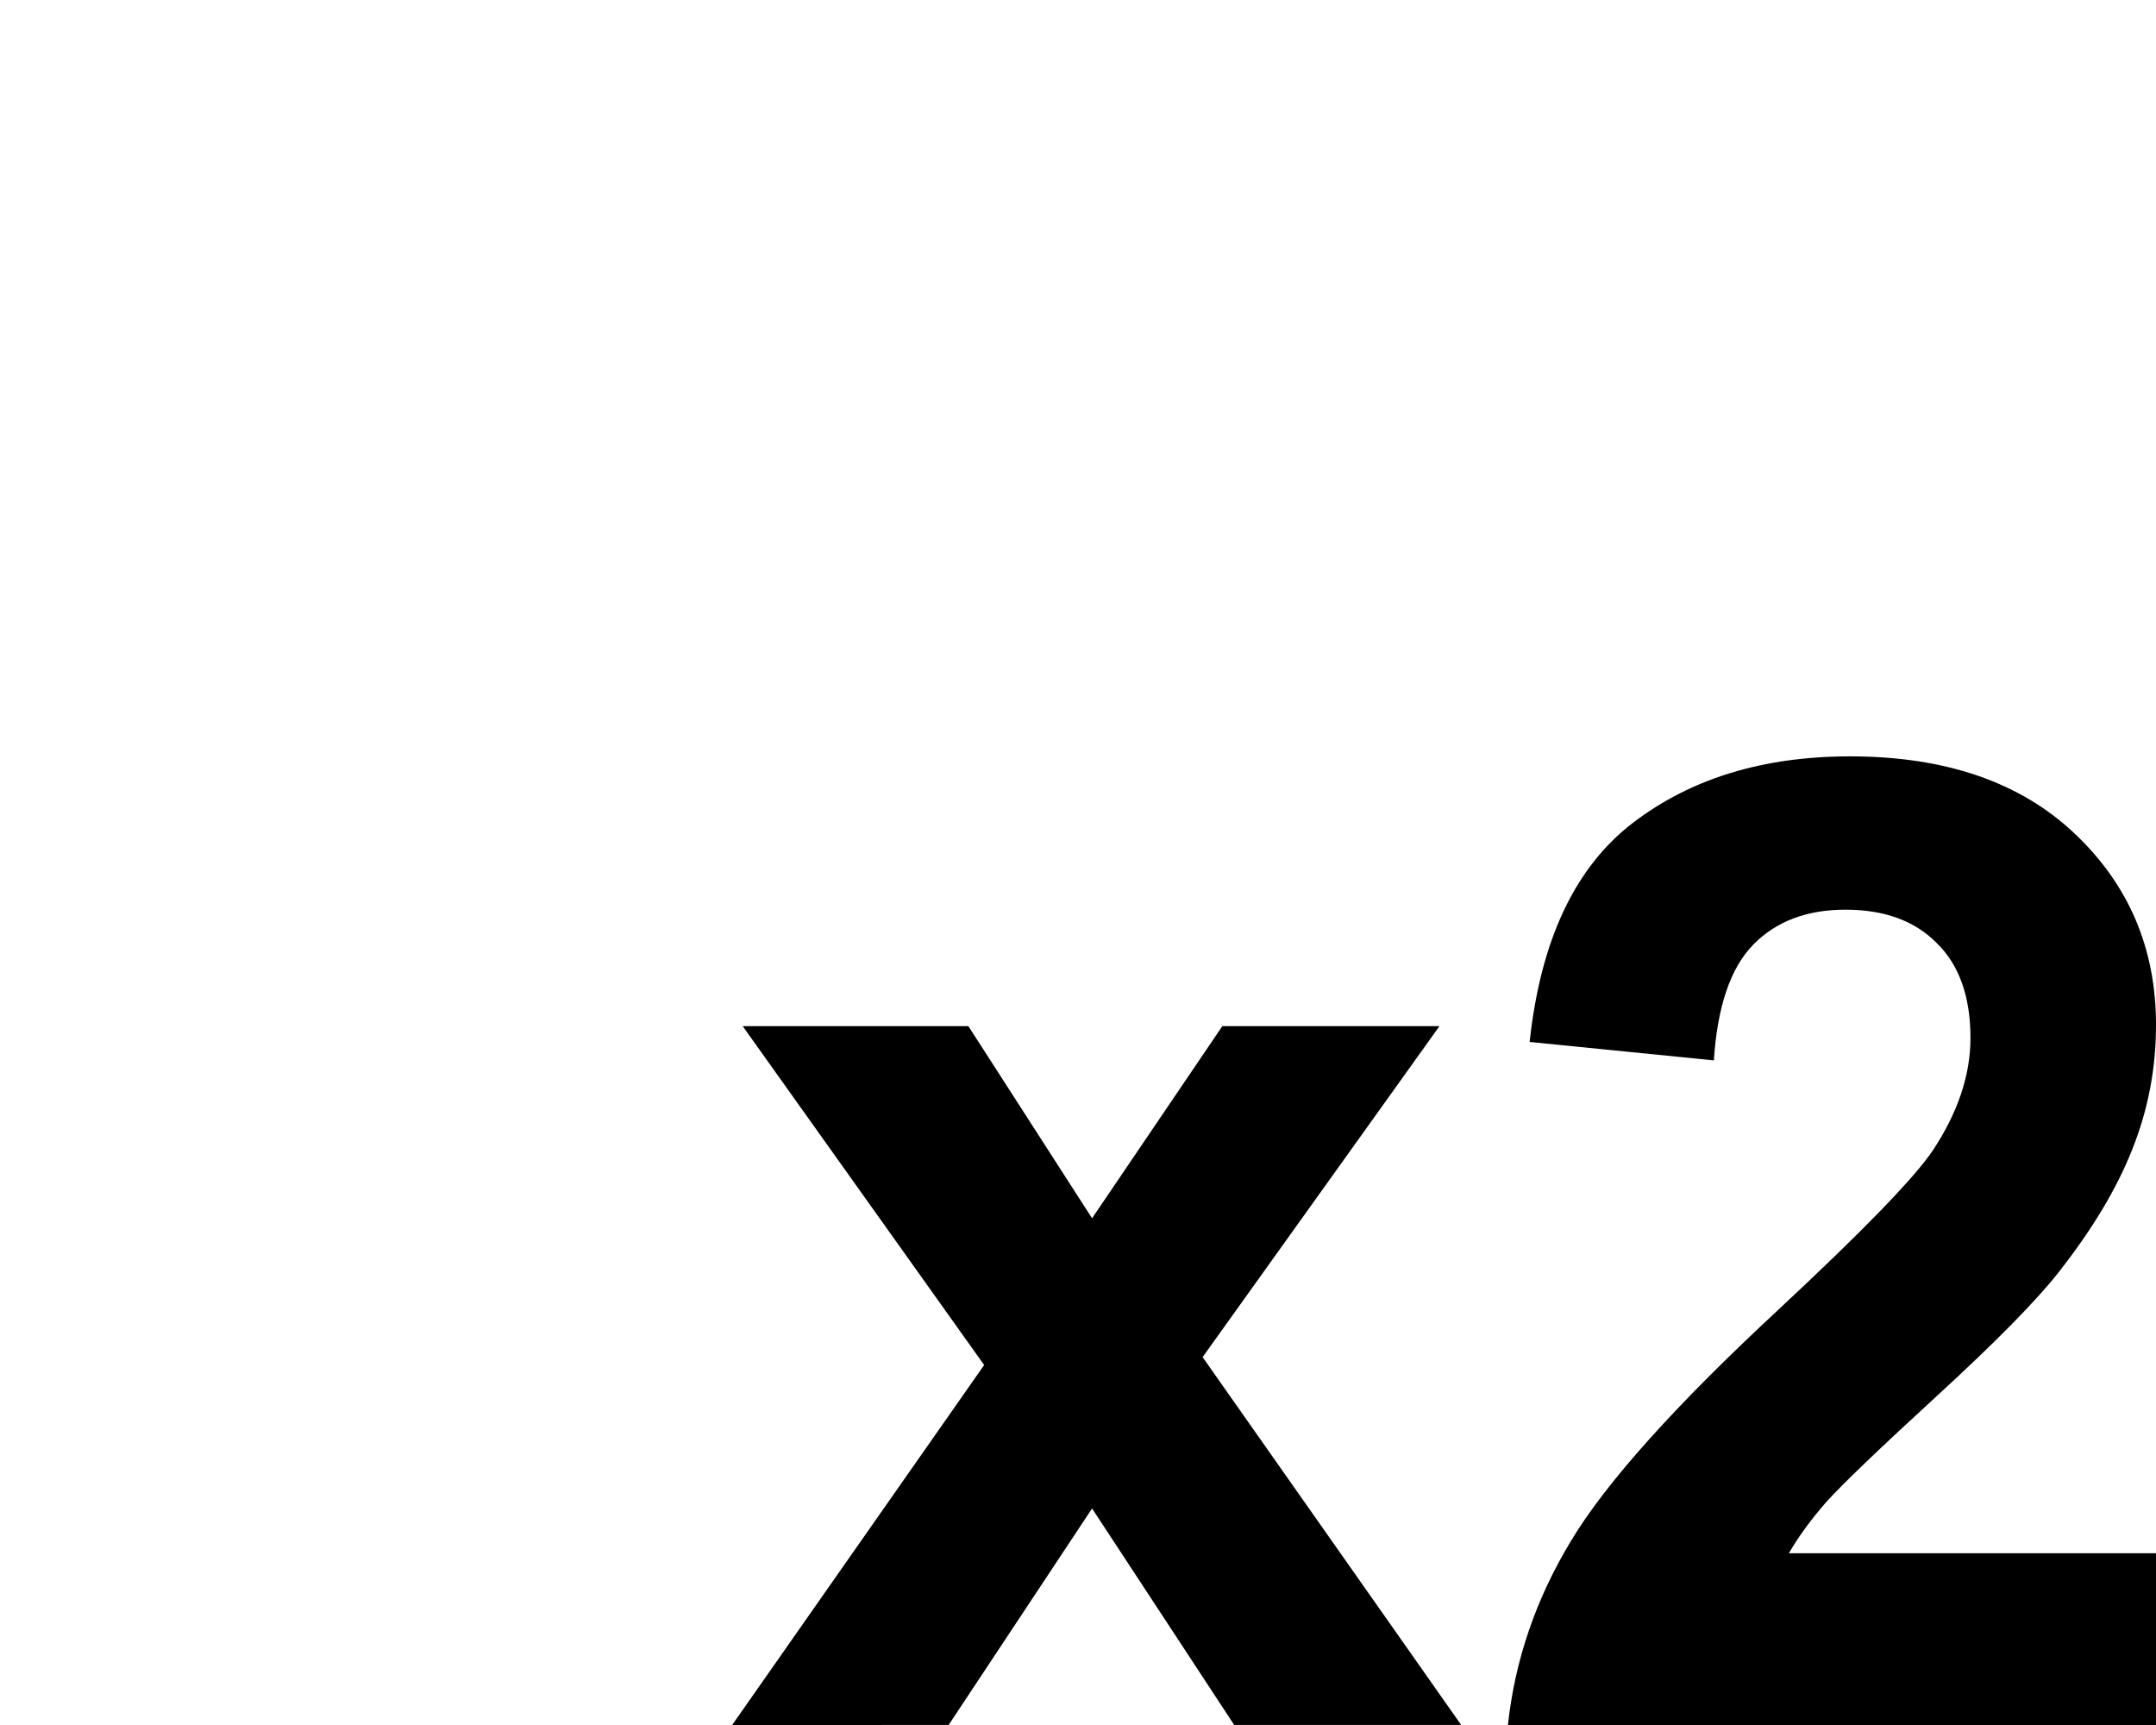 <svg viewBox="0 0 640 512" xmlns="http://www.w3.org/2000/svg"><path d="m640 461.02v50.977h-192.38q3.125-28.906 18.75-54.688 15.625-25.977 61.719-68.75 37.109-34.57 45.508-46.875 11.328-16.992 11.328-33.594 0-18.359-9.961-28.125-9.766-9.961-27.148-9.961-17.188 0-27.344 10.352-10.156 10.352-11.719 34.375l-54.688-5.469q4.883-45.312 30.664-65.039 25.781-19.727 64.453-19.727 42.383 0 66.602 22.852 24.219 22.852 24.219 56.836 0 19.336-7.031 36.914-6.836 17.383-21.875 36.523-9.961 12.695-35.938 36.523-25.977 23.828-33.008 31.641-6.836 7.812-11.133 15.234zm-422.66 50.977 74.805-106.84-71.68-100.59h66.992l36.719 57.031 38.672-57.031h64.453l-70.312 98.242 76.758 109.18h-67.383l-42.188-64.258-42.578 64.258z"/></svg>
